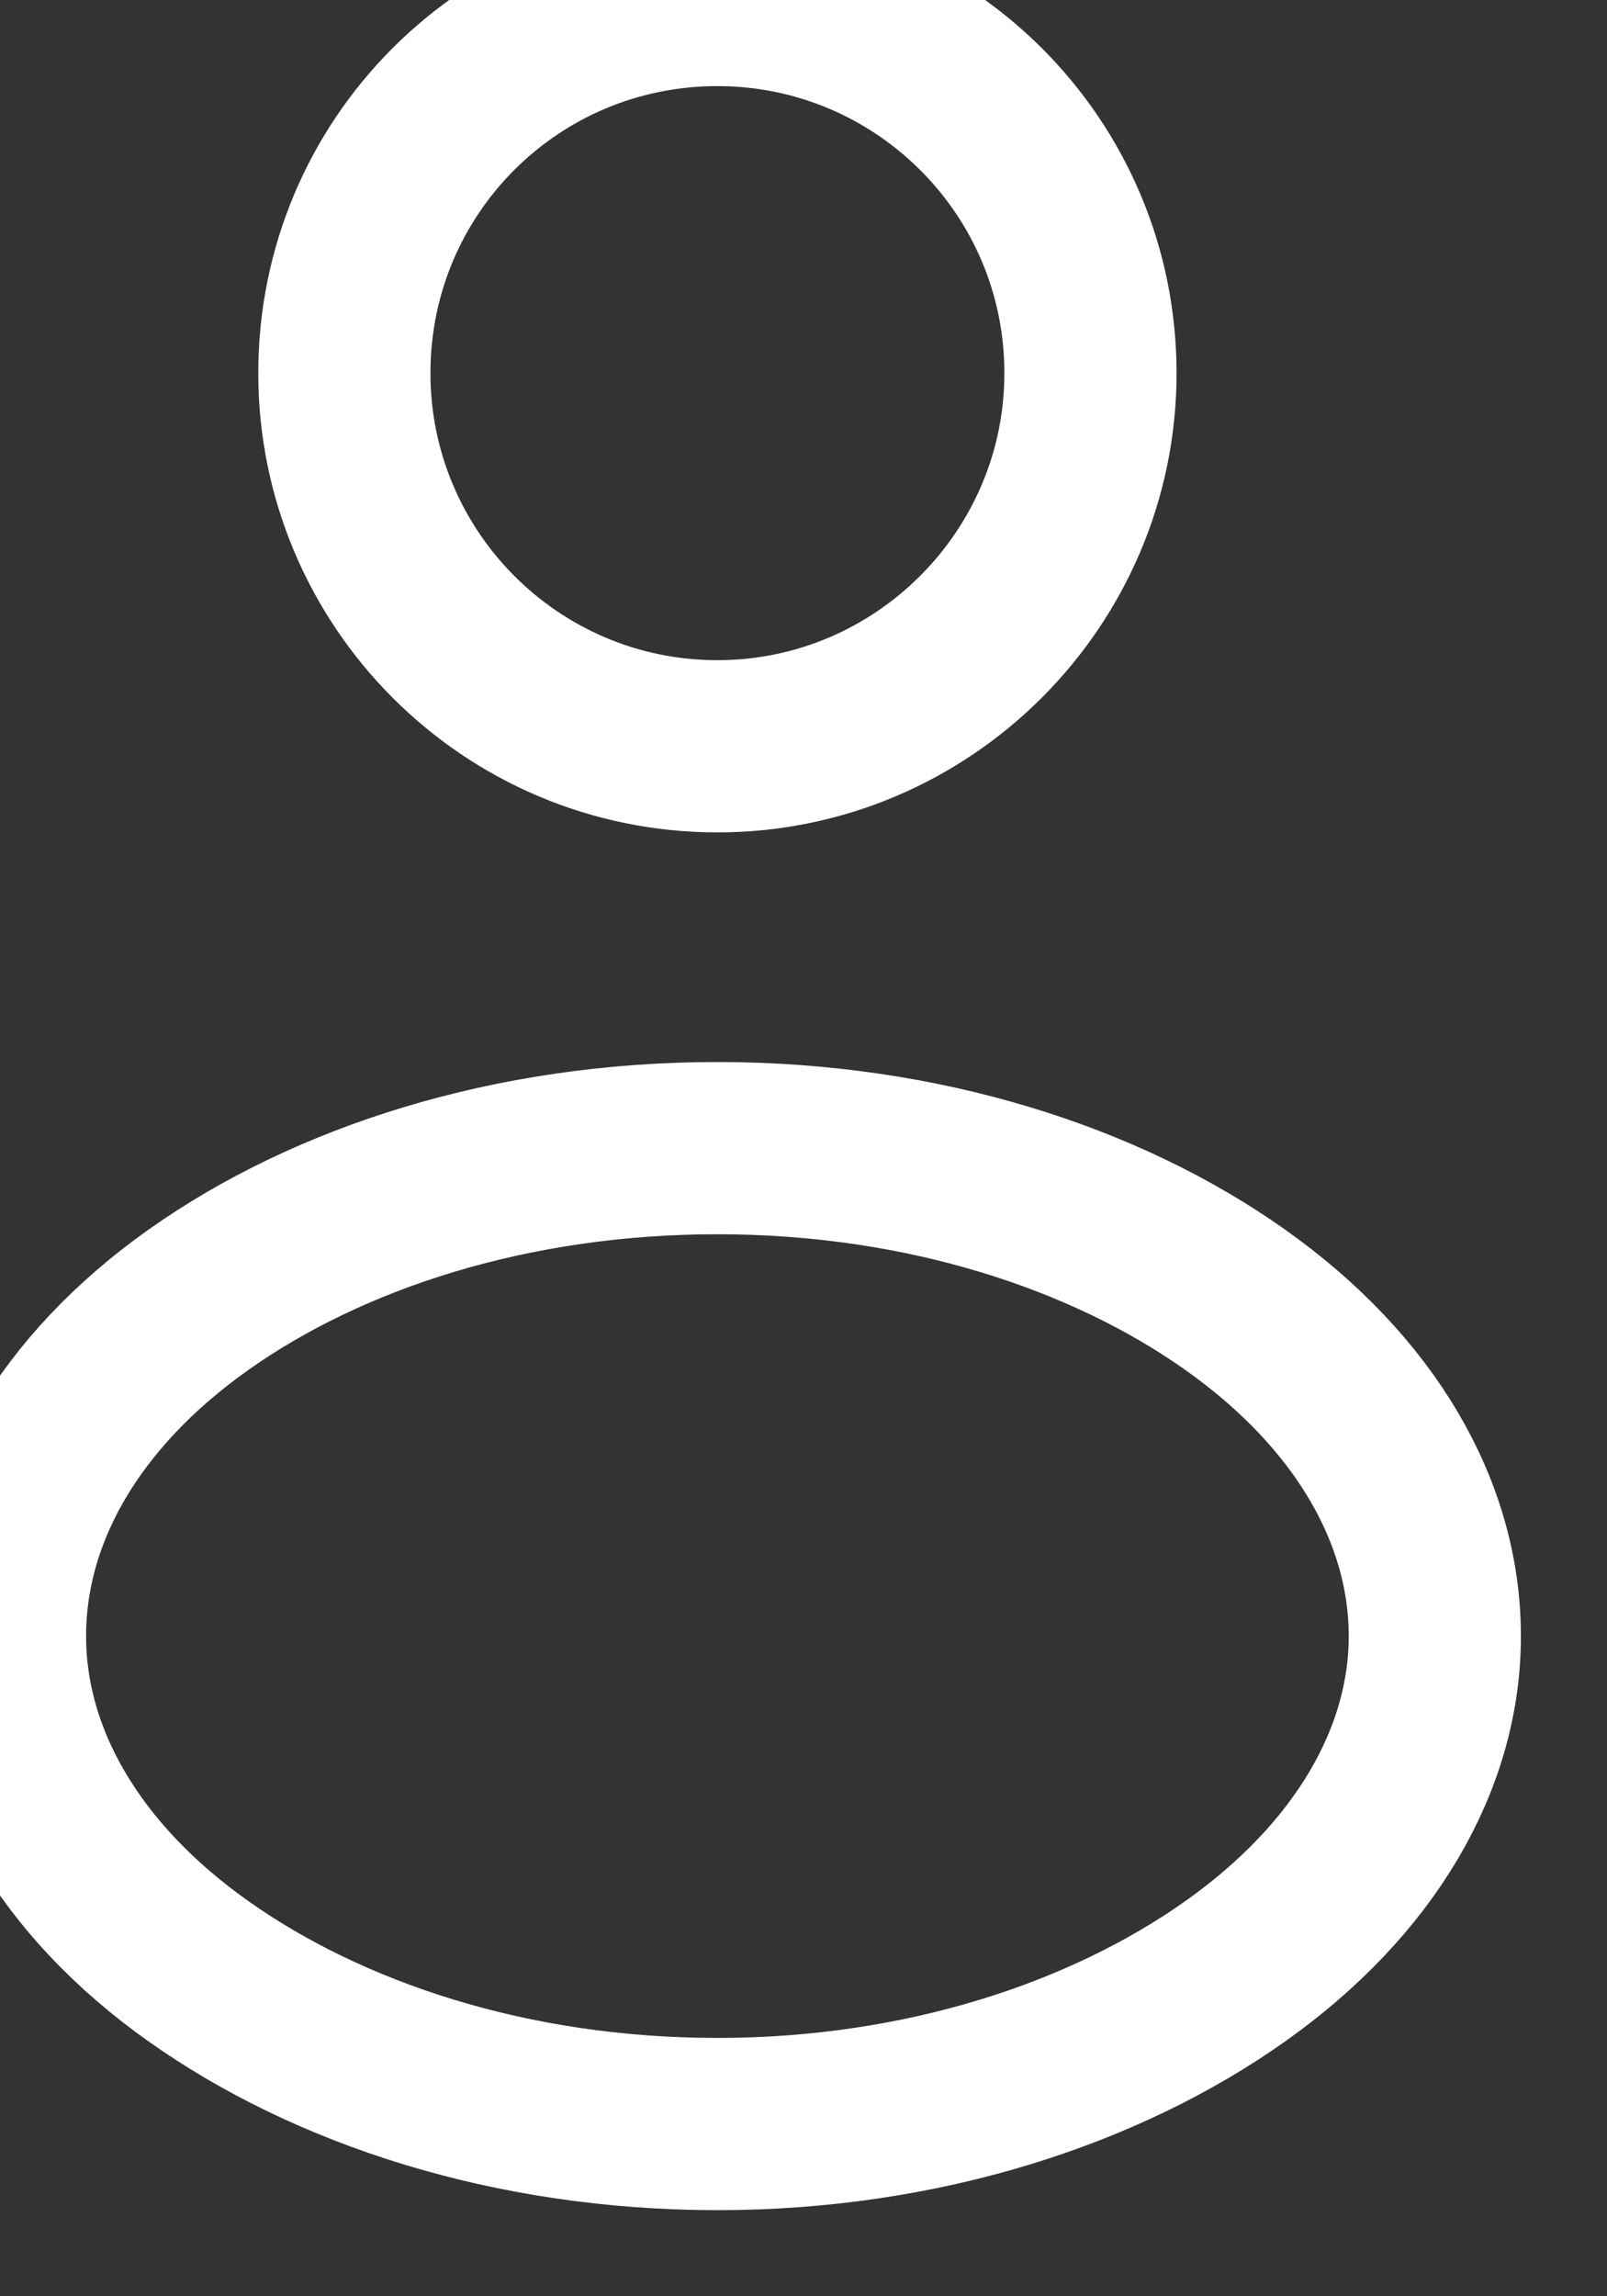 <svg width="14" height="20" viewBox="0 0 14 20" fill="none" xmlns="http://www.w3.org/2000/svg" xmlns:xlink="http://www.w3.org/1999/xlink">
	<rect x="0" y="0" width="14" height="20" fill="#333333" stroke="none"/>
	<desc>
			Created with Pixso.
	</desc>
	<defs/>
	<path id="Vector" d="M6.25 6.5C4.45 6.5 3 5.04 3 3.25C3 1.45 4.45 0 6.25 0C8.04 0 9.5 1.45 9.5 3.25C9.5 5.04 8.04 6.5 6.25 6.5Z" stroke="#FFFFFF" stroke-opacity="1" stroke-width="1.5"/>
	<path id="Vector" d="M10.76 17.17C9.63 17.97 8.04 18.5 6.25 18.5C4.45 18.5 2.86 17.97 1.73 17.17C0.6 16.37 0 15.32 0 14.25C0 13.17 0.6 12.12 1.73 11.32C2.86 10.52 4.45 10 6.25 10C8.04 10 9.63 10.52 10.76 11.32C11.89 12.12 12.5 13.17 12.5 14.25C12.5 15.32 11.89 16.37 10.76 17.17Z" stroke="#FFFFFF" stroke-opacity="1" stroke-width="1.5"/>
</svg>
